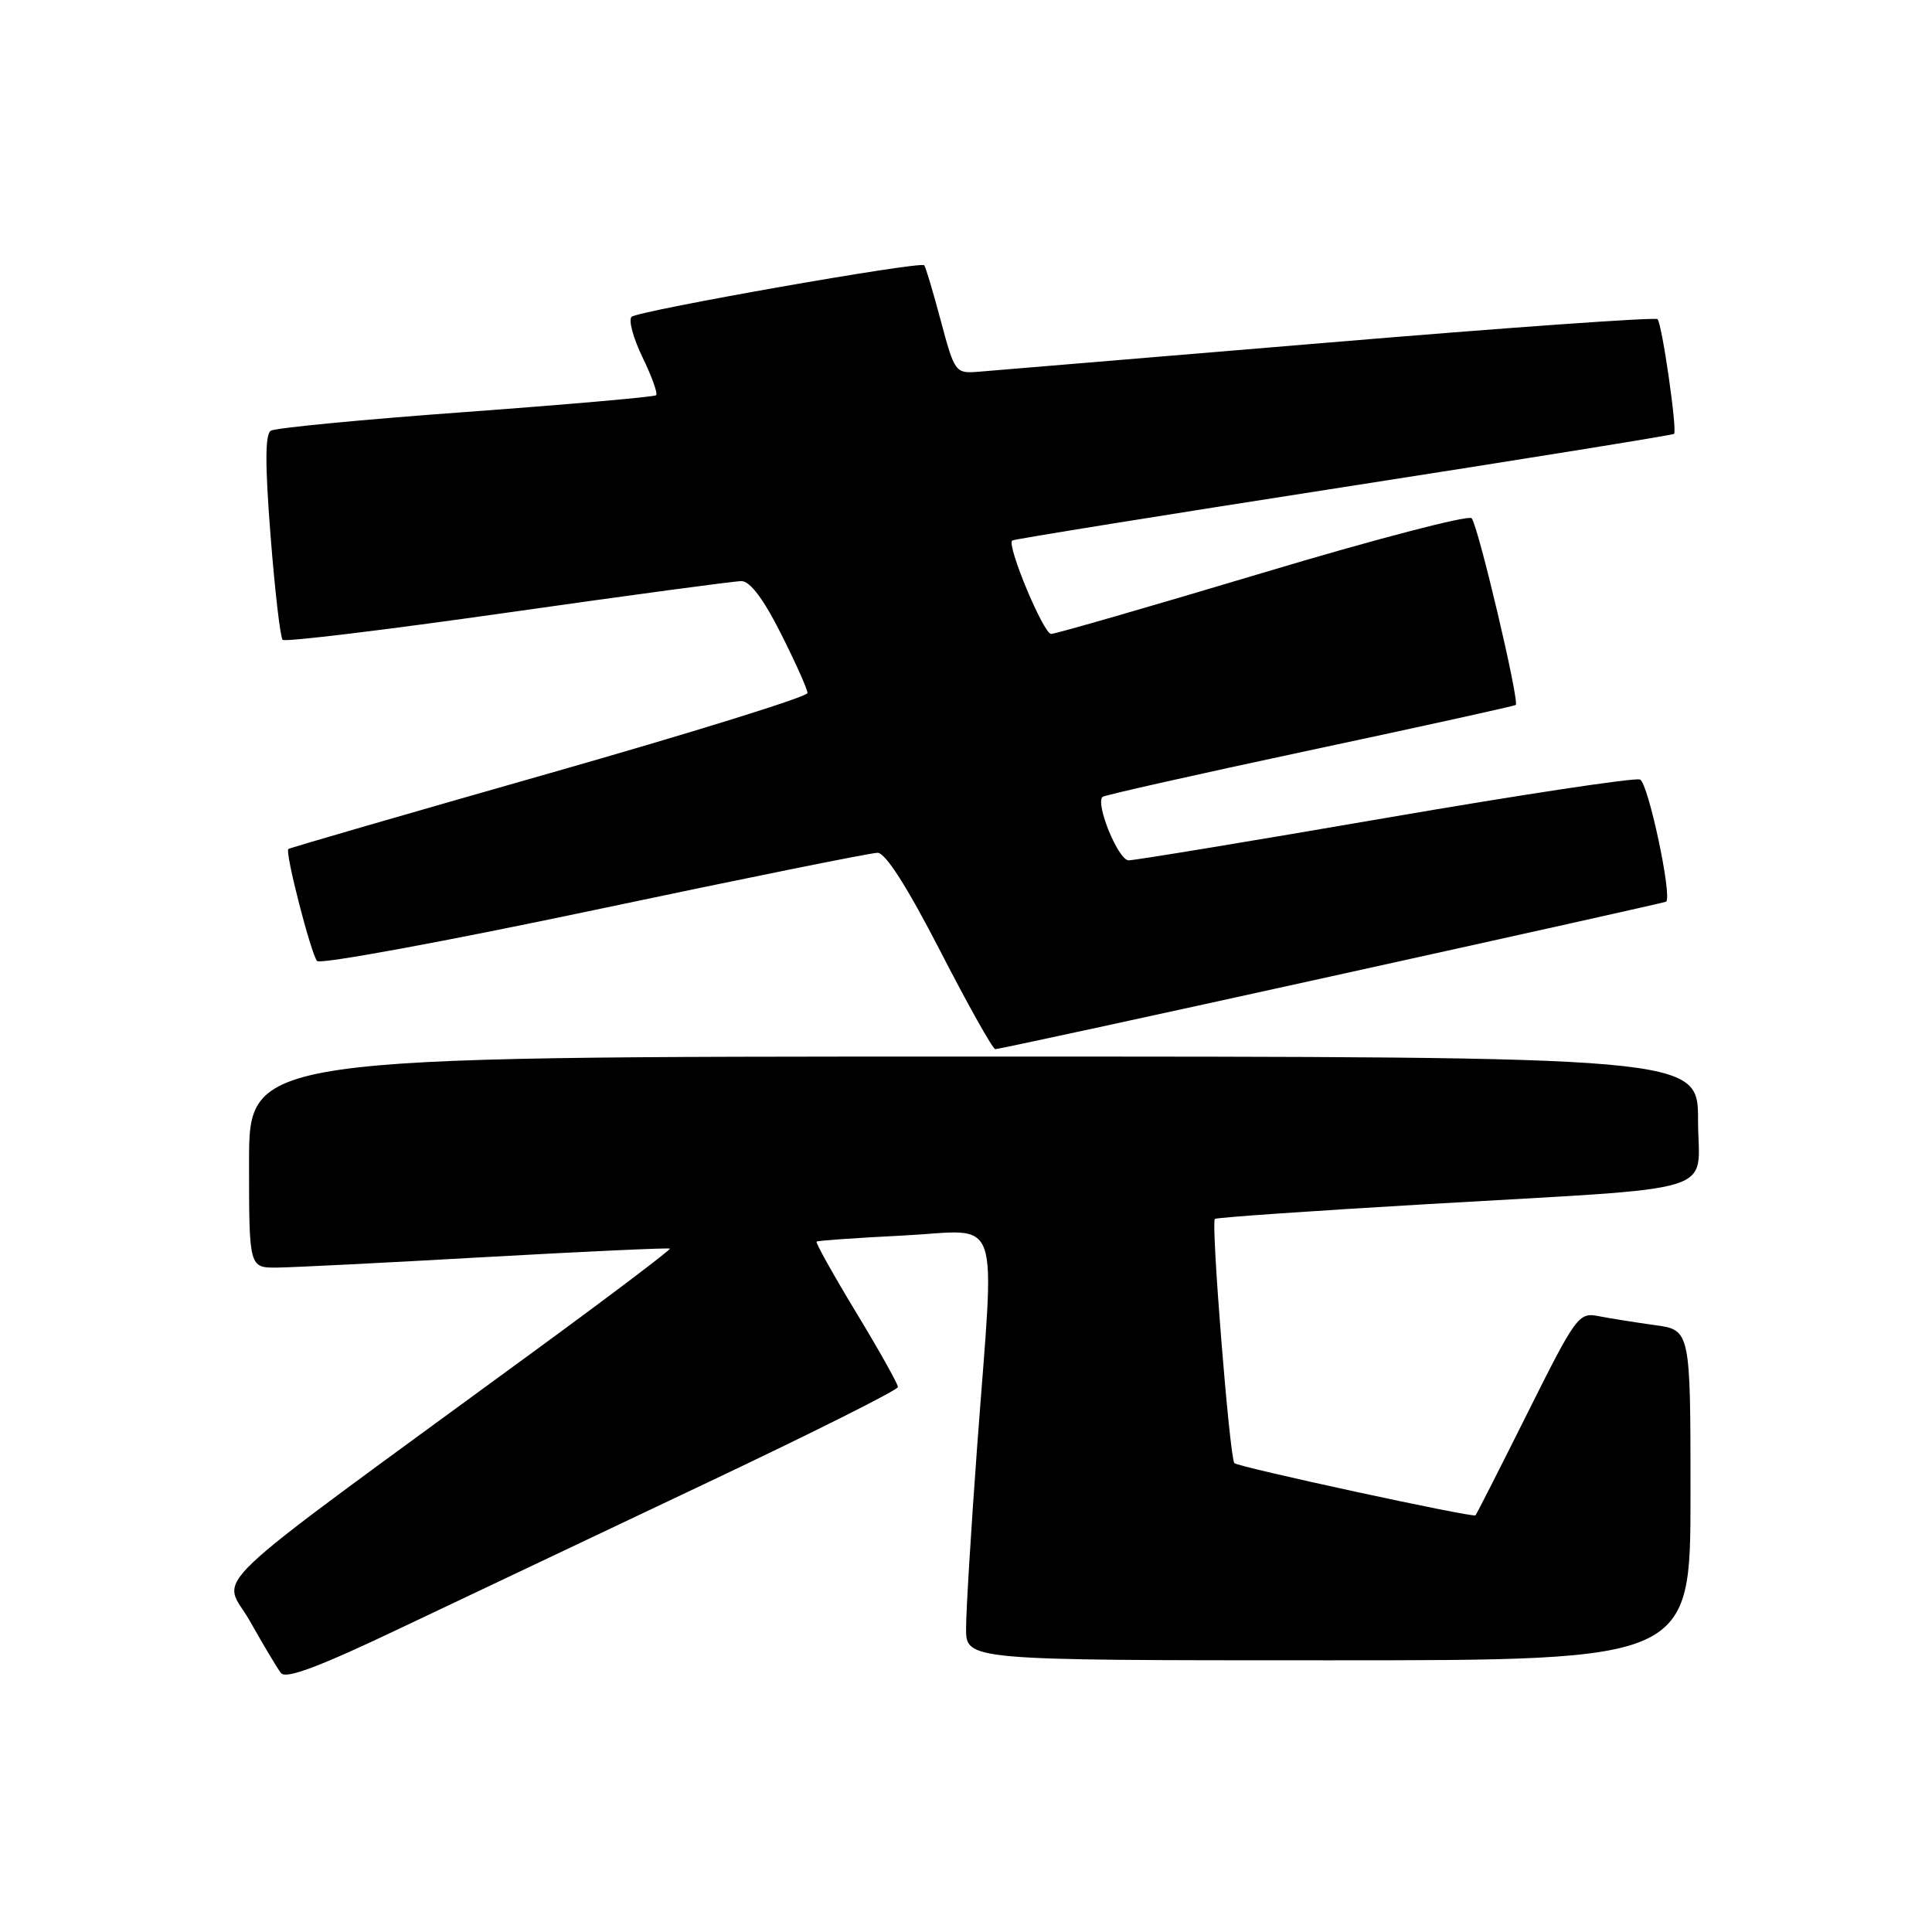 <?xml version="1.0" encoding="UTF-8" standalone="no"?>
<!DOCTYPE svg PUBLIC "-//W3C//DTD SVG 1.1//EN" "http://www.w3.org/Graphics/SVG/1.1/DTD/svg11.dtd" >
<svg xmlns="http://www.w3.org/2000/svg" xmlns:xlink="http://www.w3.org/1999/xlink" version="1.1" viewBox="0 0 256 256">
 <g >
 <path fill="currentColor"
d=" M 93.73 196.45 C 107.61 189.88 118.98 184.18 118.98 183.79 C 118.99 183.39 116.50 178.95 113.45 173.92 C 110.40 168.88 108.04 164.65 108.20 164.52 C 108.37 164.38 113.56 164.02 119.75 163.71 C 132.92 163.04 131.83 159.92 129.49 191.50 C 128.68 202.50 128.01 213.41 128.01 215.75 C 128.00 220.00 128.00 220.00 176.00 220.00 C 224.00 220.00 224.00 220.00 224.00 198.11 C 224.00 176.23 224.00 176.23 219.25 175.58 C 216.64 175.22 213.28 174.68 211.79 174.39 C 209.19 173.88 208.82 174.39 202.43 187.18 C 198.77 194.51 195.66 200.63 195.51 200.79 C 195.20 201.14 164.04 194.39 163.56 193.87 C 162.93 193.17 160.43 161.85 160.98 161.51 C 161.29 161.32 173.90 160.44 189.02 159.56 C 229.02 157.22 225.00 158.46 225.00 148.44 C 225.00 140.00 225.00 140.00 129.00 140.00 C 33.00 140.00 33.00 140.00 33.00 154.00 C 33.00 168.00 33.00 168.00 36.75 167.96 C 38.81 167.94 51.30 167.31 64.50 166.56 C 77.70 165.82 88.62 165.32 88.76 165.45 C 88.91 165.58 80.81 171.71 70.76 179.06 C 25.31 212.34 29.50 208.37 33.11 214.80 C 34.88 217.93 36.72 221.03 37.22 221.68 C 37.88 222.53 42.25 220.89 53.31 215.62 C 61.67 211.65 79.86 203.02 93.73 196.45 Z  M 176.50 129.35 C 200.70 124.02 220.62 119.58 220.76 119.48 C 221.63 118.91 218.39 103.70 217.31 103.29 C 216.60 103.02 201.40 105.32 183.52 108.40 C 165.65 111.48 150.36 114.00 149.55 114.00 C 148.19 114.00 145.12 106.53 146.09 105.59 C 146.32 105.37 158.65 102.60 173.50 99.43 C 188.35 96.27 200.65 93.56 200.84 93.41 C 201.38 93.00 195.85 69.60 195.00 68.67 C 194.58 68.21 182.10 71.47 167.27 75.92 C 152.44 80.36 139.85 84.00 139.28 84.00 C 138.27 84.00 133.36 72.24 134.12 71.62 C 134.33 71.45 154.07 68.27 178.00 64.55 C 201.93 60.83 221.64 57.65 221.82 57.49 C 222.27 57.07 220.23 42.90 219.63 42.29 C 219.34 42.01 199.63 43.41 175.81 45.41 C 151.99 47.40 131.16 49.14 129.51 49.27 C 126.61 49.49 126.47 49.29 124.66 42.50 C 123.63 38.65 122.65 35.34 122.46 35.15 C 121.93 34.59 84.58 41.17 83.69 41.98 C 83.25 42.38 83.90 44.79 85.13 47.33 C 86.37 49.88 87.18 52.14 86.94 52.37 C 86.70 52.59 75.36 53.59 61.74 54.59 C 48.12 55.58 36.49 56.70 35.89 57.07 C 35.12 57.54 35.11 61.51 35.85 70.98 C 36.42 78.26 37.14 84.47 37.45 84.78 C 37.76 85.09 51.17 83.46 67.25 81.17 C 83.34 78.88 97.28 77.00 98.24 77.00 C 99.39 77.00 101.17 79.37 103.49 83.98 C 105.42 87.81 107.00 91.35 107.00 91.83 C 107.00 92.32 91.59 97.11 72.75 102.48 C 53.91 107.85 38.37 112.35 38.21 112.50 C 37.73 112.91 41.21 126.42 42.02 127.34 C 42.44 127.80 58.95 124.76 78.72 120.59 C 98.49 116.41 115.39 113.00 116.28 113.00 C 117.33 113.00 120.20 117.49 124.58 126.00 C 128.26 133.15 131.54 139.01 131.88 139.02 C 132.22 139.04 152.30 134.69 176.50 129.35 Z "/>
</g>
</svg>